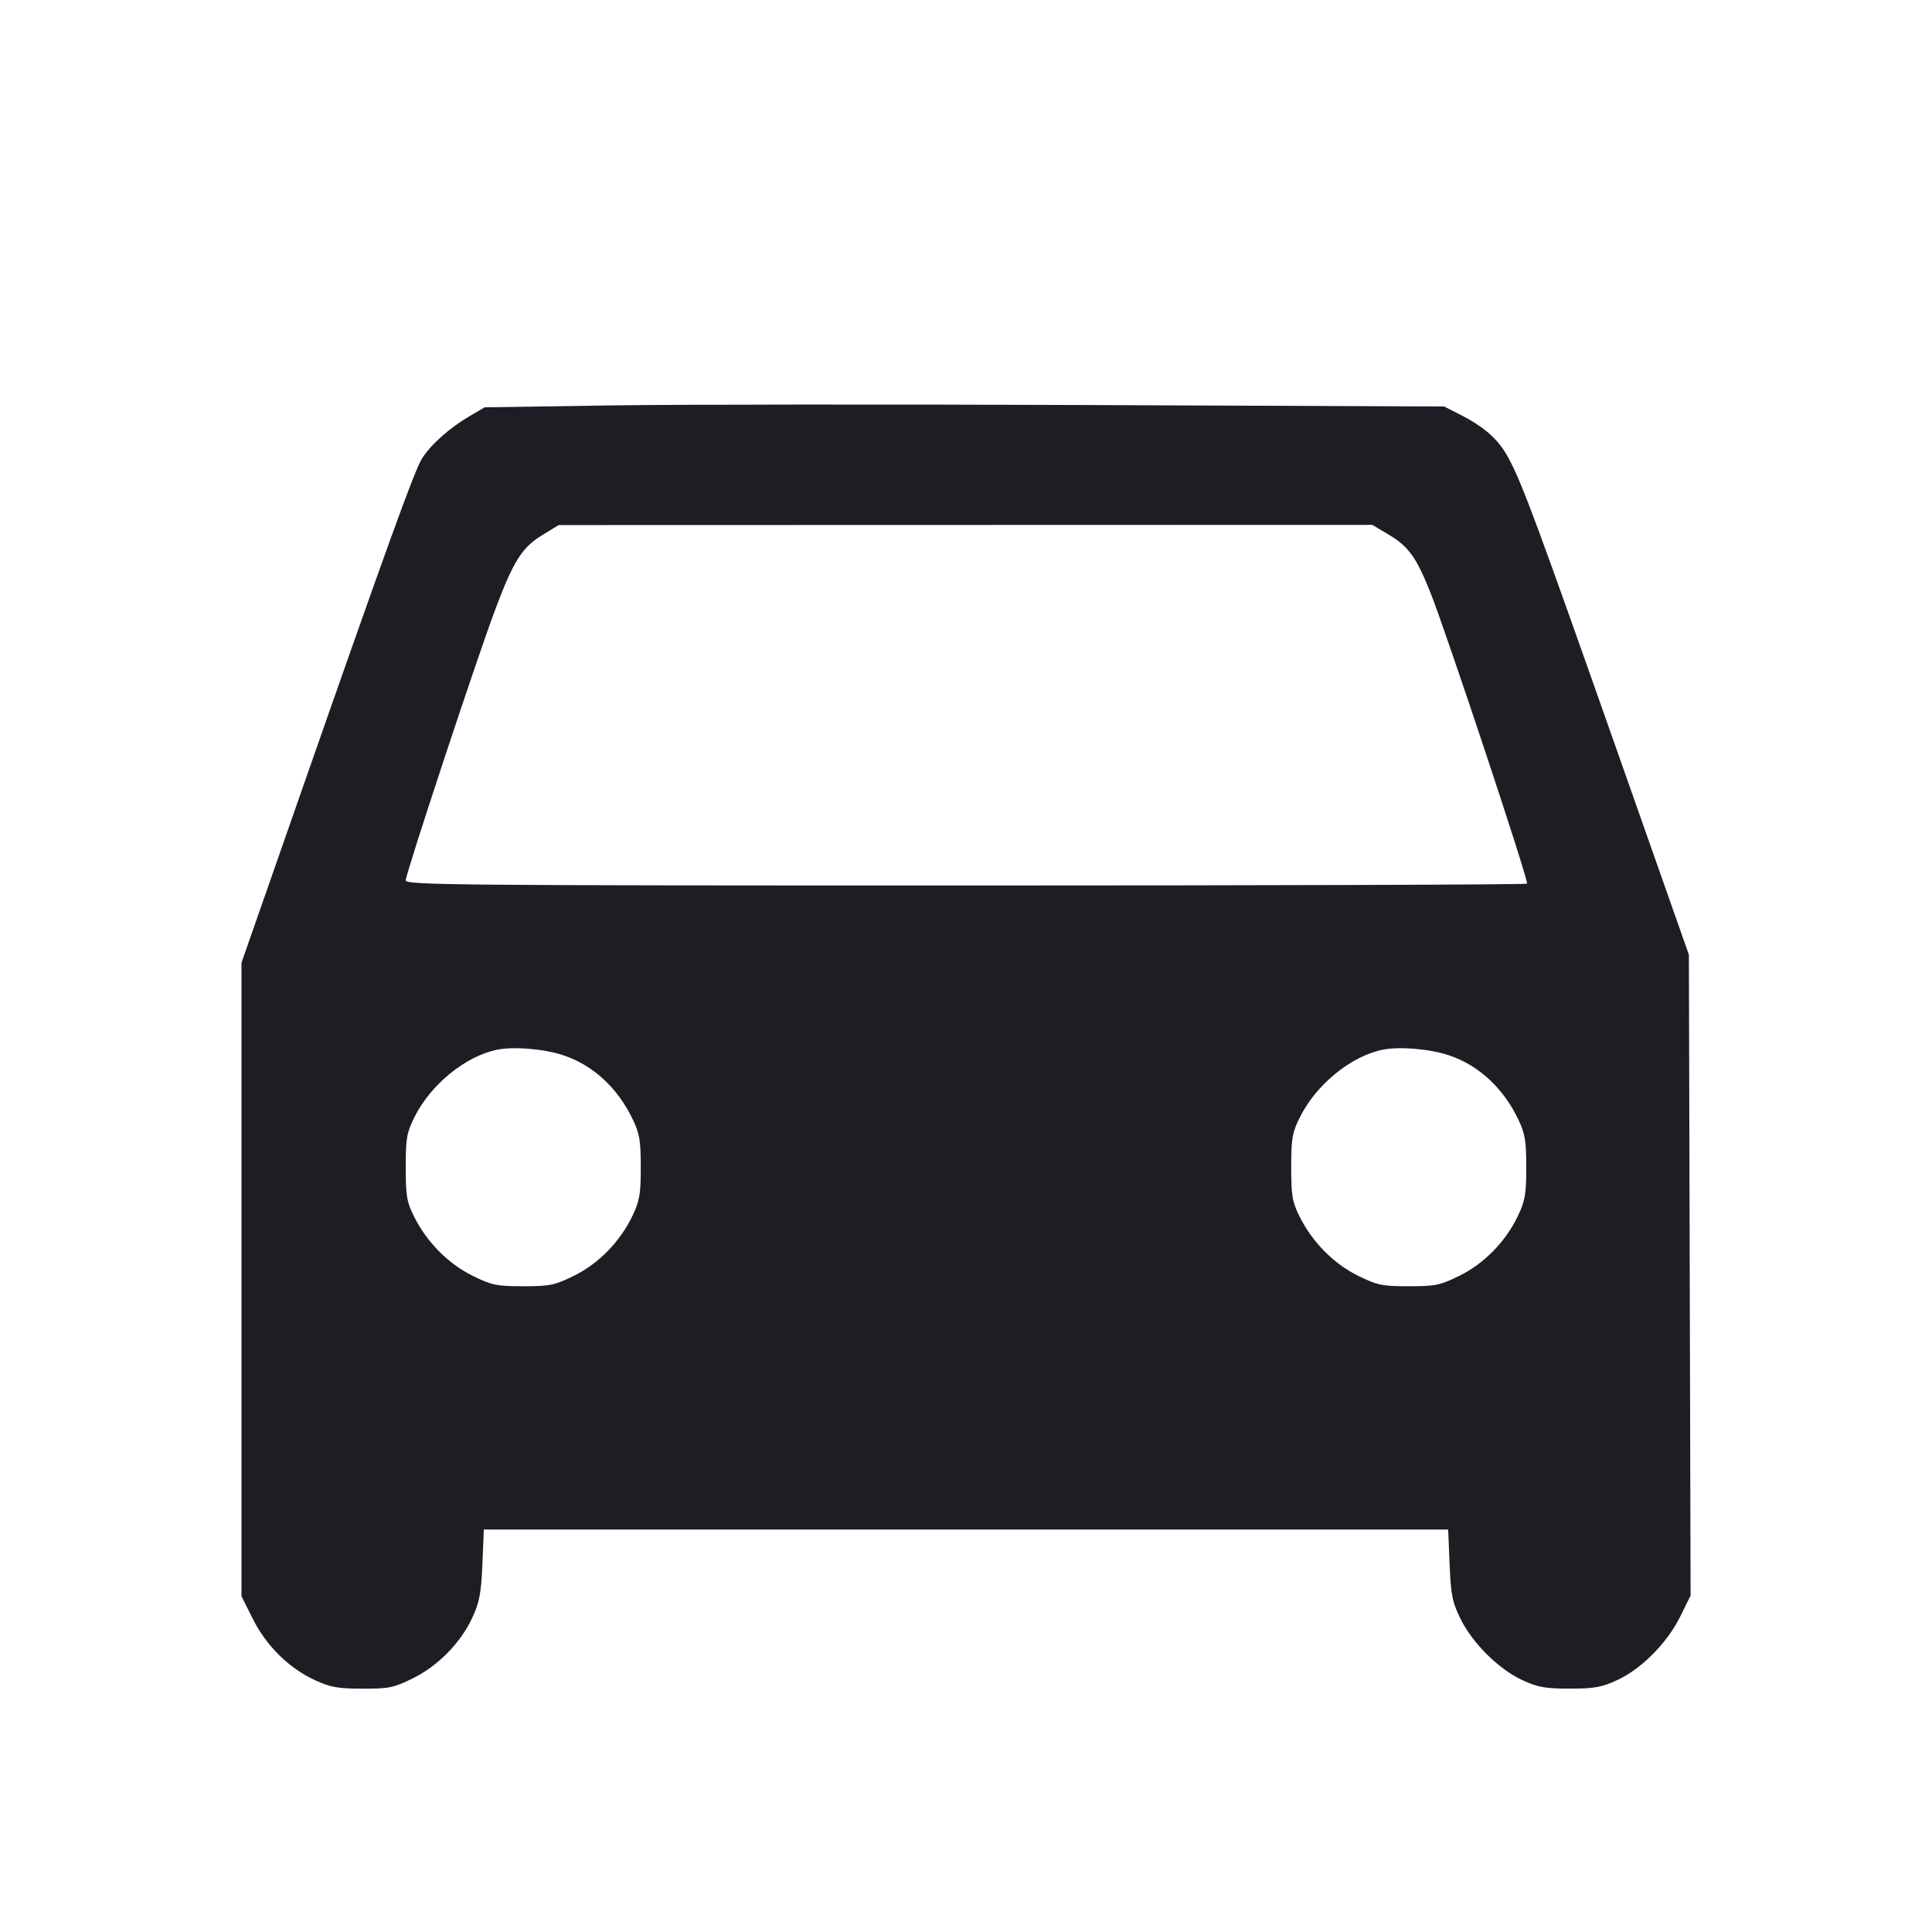 <svg viewBox="0 0 2400 2400" fill="none" xmlns="http://www.w3.org/2000/svg"><path d="M756.000 503.659 L 602.000 506.000 582.502 517.461 C 557.947 531.893,534.577 552.886,523.985 570.025 C 514.716 585.021,480.006 680.871,373.728 984.945 L 300.000 1195.889 300.000 1589.407 L 300.000 1982.925 314.005 2010.920 C 330.795 2044.480,358.886 2072.235,391.128 2087.117 C 410.463 2096.043,419.608 2097.686,450.269 2097.747 C 483.108 2097.811,489.010 2096.601,512.689 2084.944 C 544.370 2069.347,572.538 2040.528,587.021 2008.894 C 595.649 1990.047,597.793 1978.505,599.255 1943.021 L 601.028 1900.000 1200.000 1900.000 L 1798.972 1900.000 1800.764 1943.483 C 1802.314 1981.111,1804.103 1990.134,1814.044 2010.483 C 1828.921 2040.935,1861.637 2073.506,1890.927 2087.025 C 1910.502 2096.060,1919.458 2097.675,1950.000 2097.675 C 1980.542 2097.675,1989.498 2096.060,2009.073 2087.025 C 2039.168 2073.135,2071.158 2040.824,2087.316 2007.998 L 2100.115 1981.997 2099.058 1583.998 L 2098.000 1186.000 2010.668 938.000 C 1910.125 652.480,1891.792 602.930,1874.660 570.383 C 1861.796 545.946,1845.020 530.882,1812.000 514.118 L 1794.000 504.980 1352.000 503.149 C 1108.900 502.142,840.700 502.372,756.000 503.659 M1725.507 664.415 C 1749.648 678.855,1759.440 692.410,1776.508 735.018 C 1796.265 784.339,1899.497 1095.169,1896.962 1097.704 C 1895.700 1098.967,1581.767 1100.000,1199.333 1100.000 C 565.872 1100.000,504.000 1099.433,504.000 1093.628 C 504.000 1085.290,591.678 819.934,614.897 758.000 C 637.809 696.882,648.326 680.186,673.663 664.700 L 694.000 652.270 1199.375 652.135 L 1704.750 652.000 1725.507 664.415 M700.000 1310.948 C 736.989 1323.373,767.584 1351.718,786.136 1390.752 C 794.500 1408.349,796.000 1417.357,796.000 1450.000 C 796.000 1482.941,794.531 1491.601,785.819 1510.017 C 770.647 1542.088,743.855 1569.601,713.008 1584.787 C 688.987 1596.612,683.156 1597.818,650.000 1597.818 C 616.844 1597.818,611.013 1596.612,586.992 1584.787 C 556.761 1569.904,530.180 1542.965,514.319 1511.137 C 505.273 1492.985,504.000 1485.440,504.000 1450.000 C 504.000 1414.107,505.213 1407.127,514.811 1387.785 C 534.842 1347.422,578.058 1312.131,617.375 1304.029 C 638.055 1299.768,676.236 1302.965,700.000 1310.948 M1800.000 1310.948 C 1836.989 1323.373,1867.584 1351.718,1886.136 1390.752 C 1894.500 1408.349,1896.000 1417.357,1896.000 1450.000 C 1896.000 1482.941,1894.531 1491.601,1885.819 1510.017 C 1870.647 1542.088,1843.855 1569.601,1813.008 1584.787 C 1788.987 1596.612,1783.156 1597.818,1750.000 1597.818 C 1716.844 1597.818,1711.013 1596.612,1686.992 1584.787 C 1656.761 1569.904,1630.180 1542.965,1614.319 1511.137 C 1605.273 1492.985,1604.000 1485.440,1604.000 1450.000 C 1604.000 1414.107,1605.213 1407.127,1614.811 1387.785 C 1634.842 1347.422,1678.058 1312.131,1717.375 1304.029 C 1738.055 1299.768,1776.236 1302.965,1800.000 1310.948 " fill="#1D1E23" stroke="none" fill-rule="evenodd"/></svg>